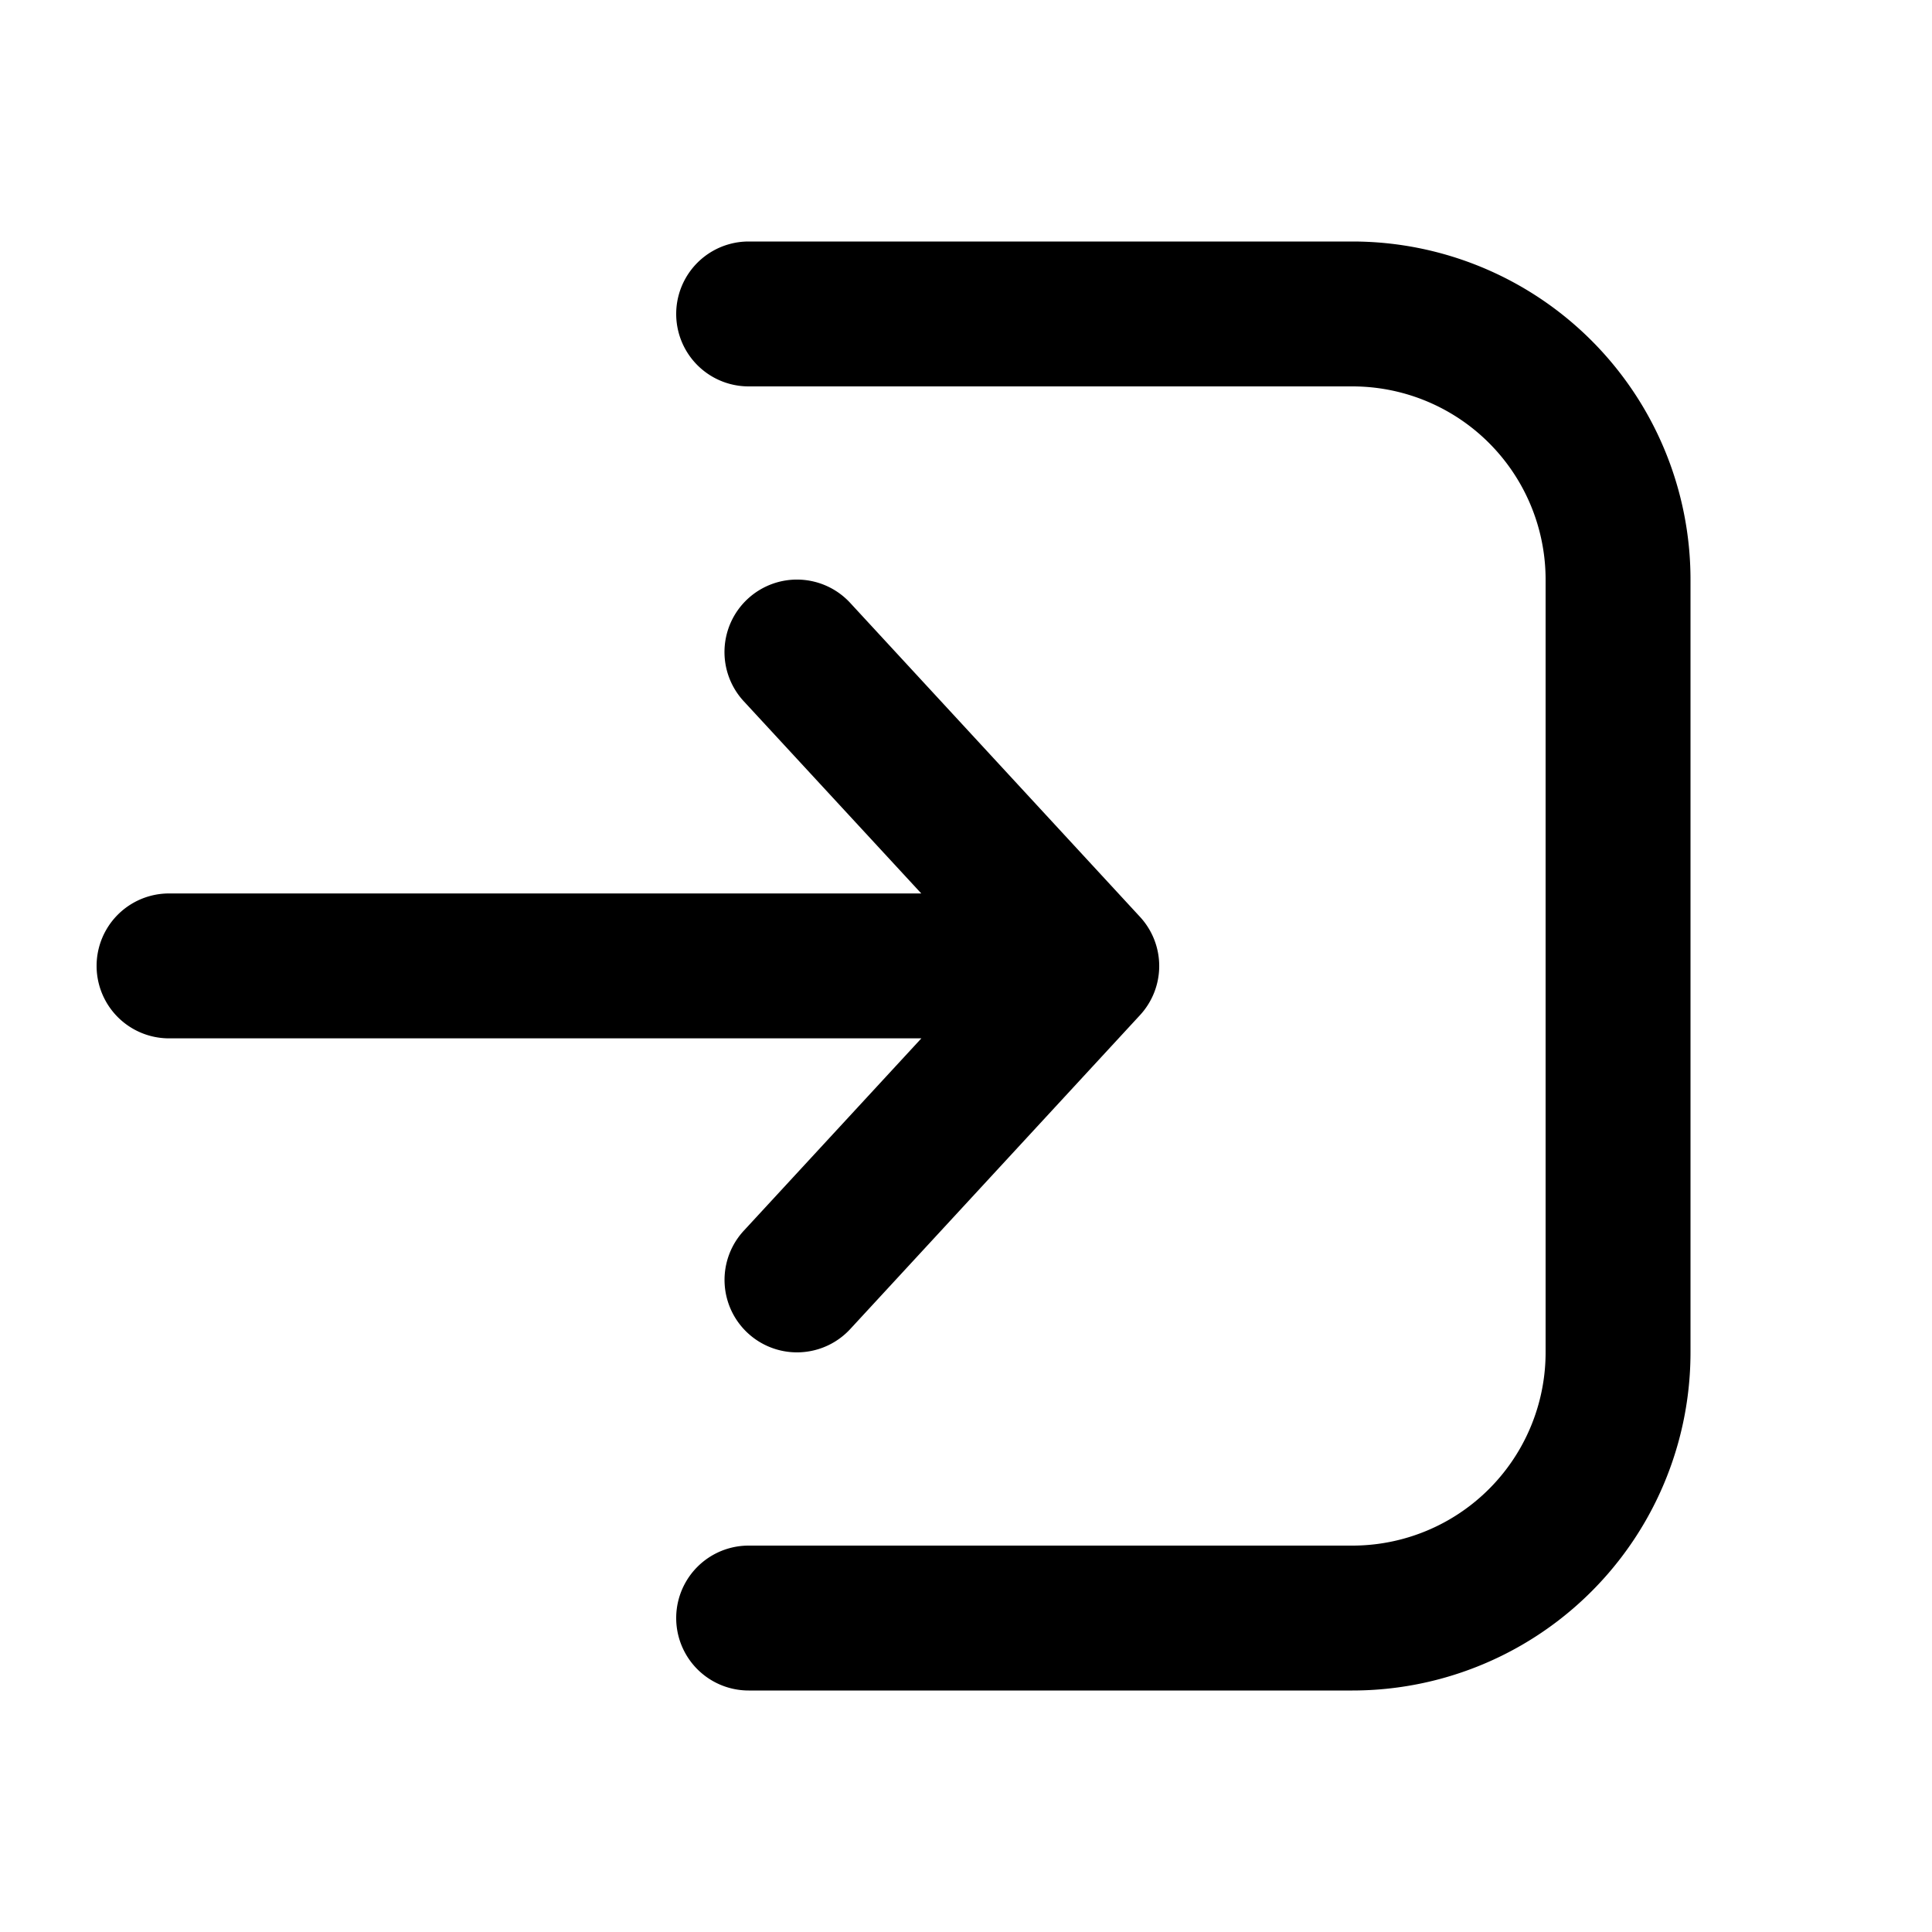<svg xmlns="http://www.w3.org/2000/svg" width="20" height="20"><path d="M7.75 17.5a.75.75 0 0 1 0-1.5H14a2 2 0 0 0 2-2V6a2 2 0 0 0-2-2H7.75a.75.75 0 0 1 0-1.5H14A3.5 3.5 0 0 1 17.5 6v8a3.5 3.5 0 0 1-3.5 3.5H7.75ZM7.741 6.199a.75.75 0 0 1 1.06.042l3 3.25a.75.75 0 0 1 0 1.018l-3 3.25A.75.75 0 1 1 7.7 12.74l1.838-1.991H1.75a.75.75 0 0 1 0-1.5h7.787l-1.838-1.99a.75.75 0 0 1 .042-1.06Z"/></svg>